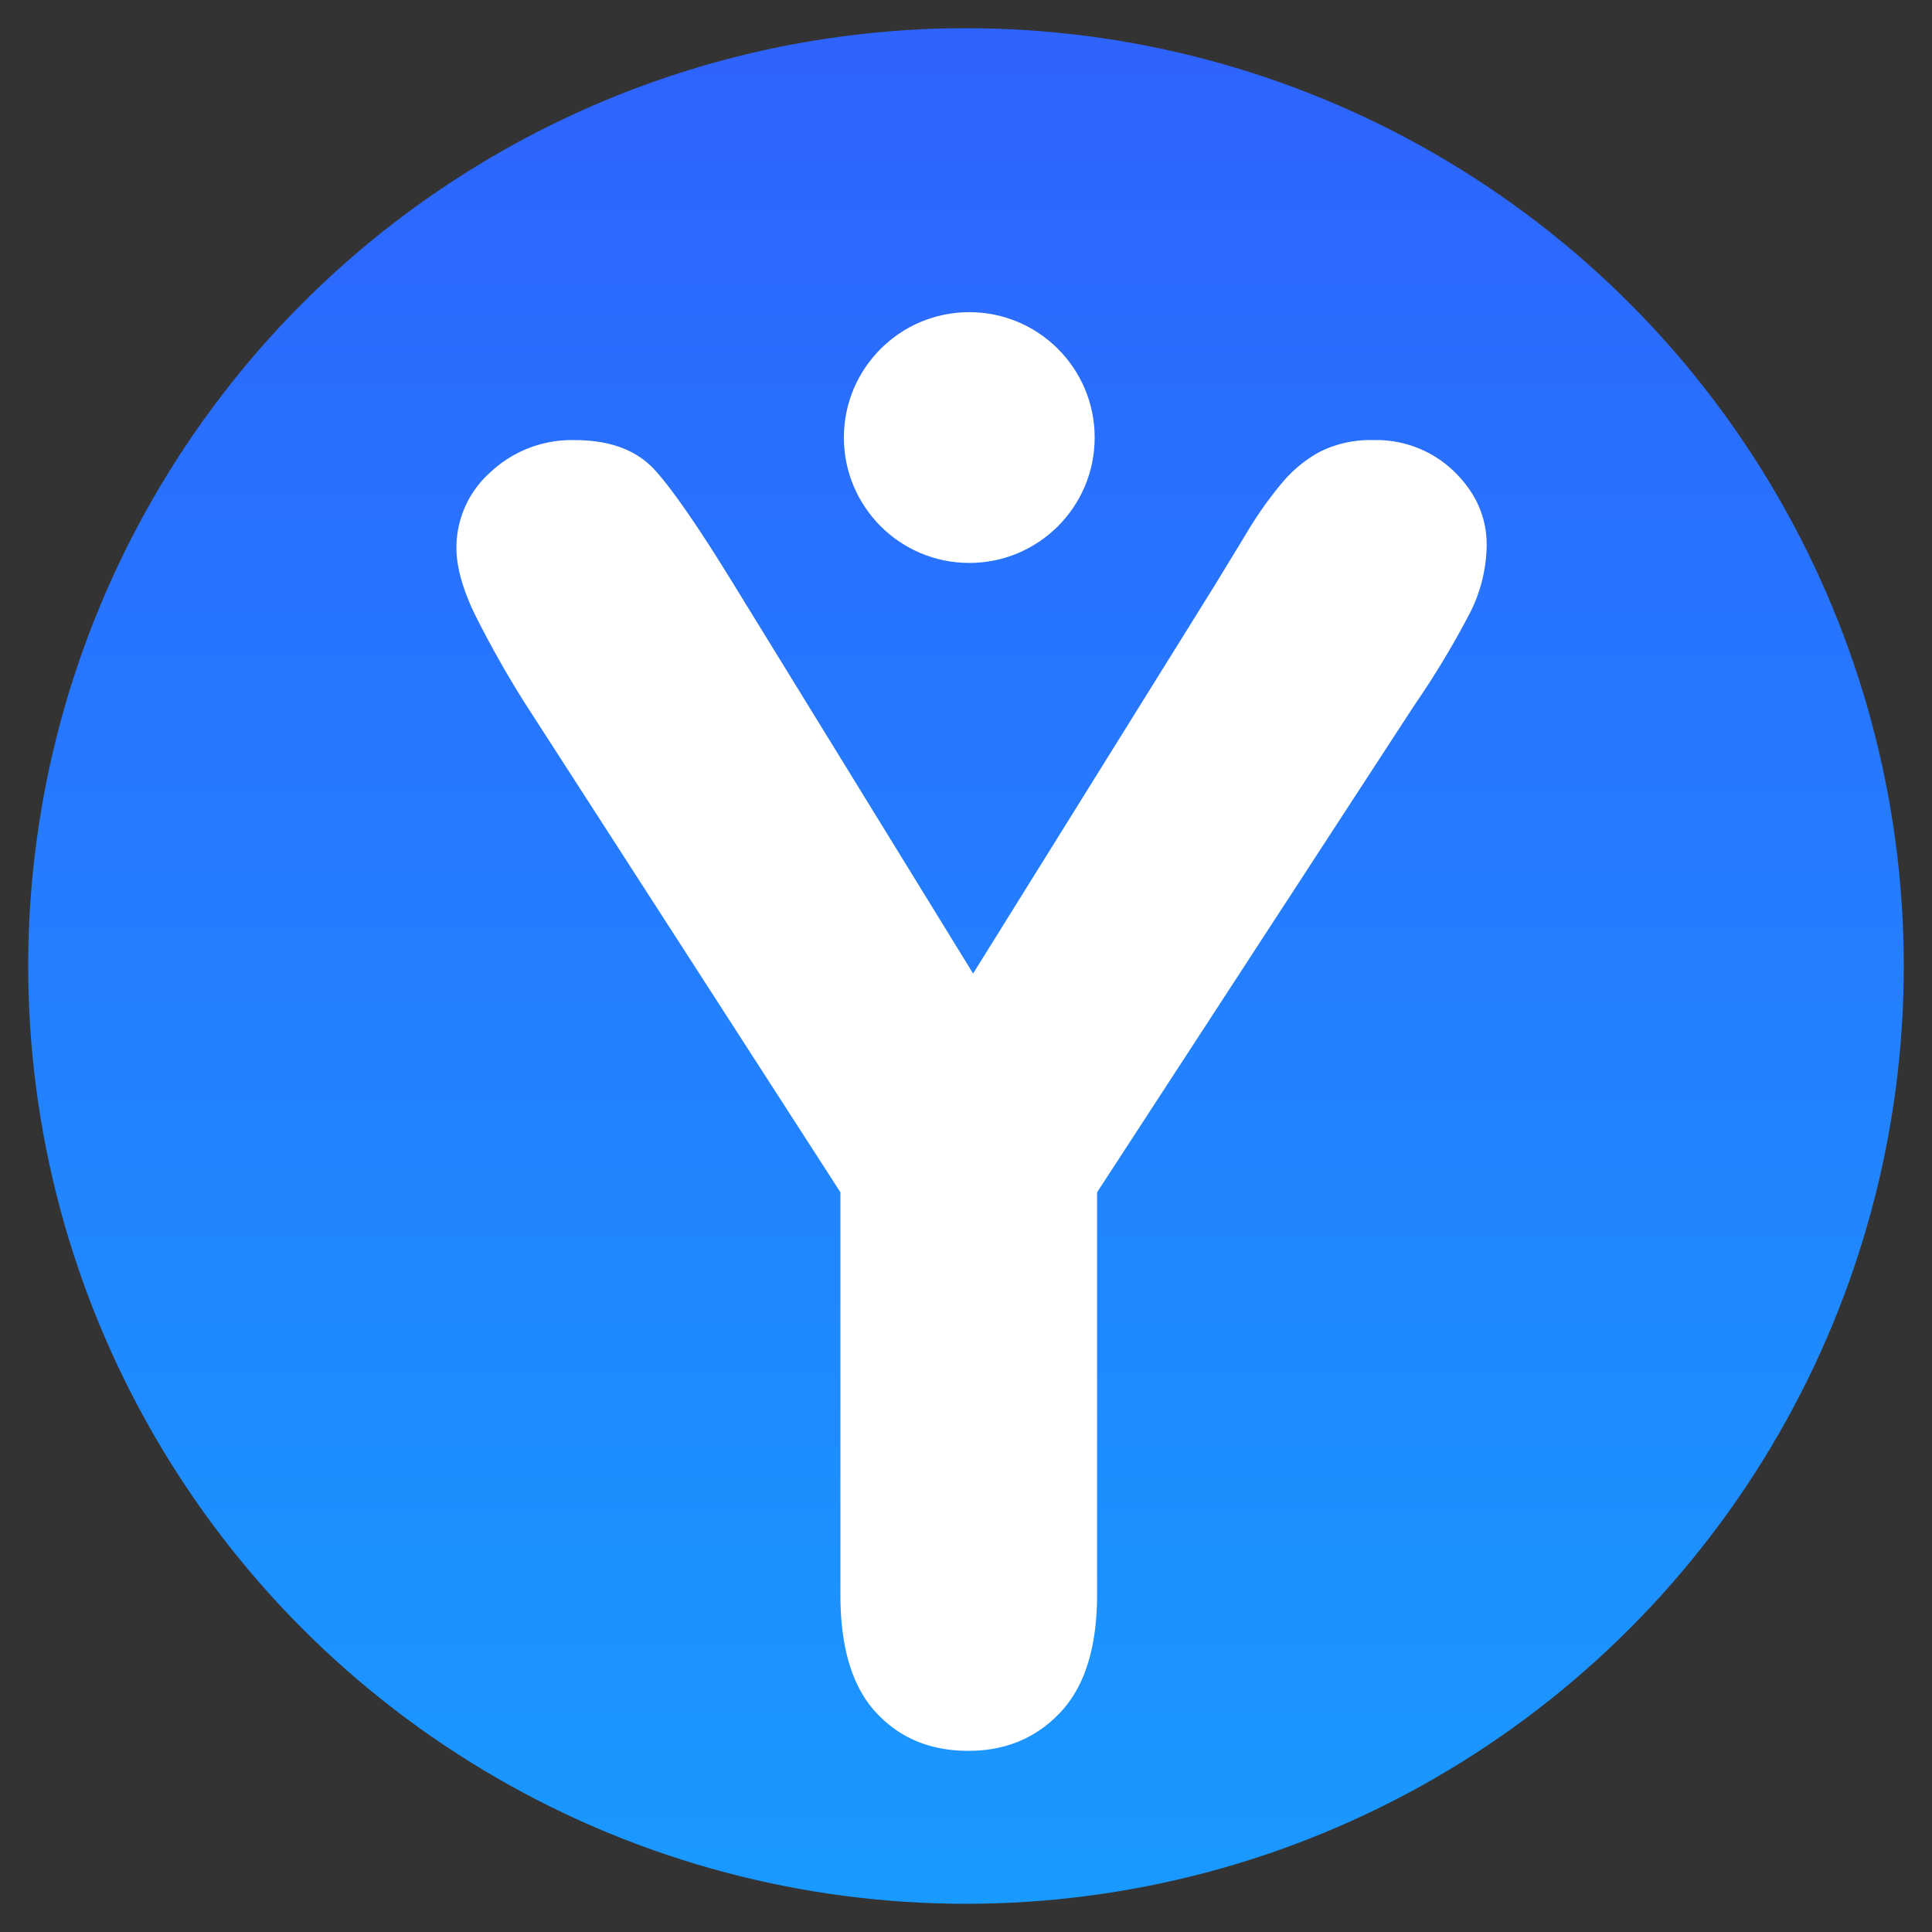 <svg id="Layer_1" data-name="Layer 1" xmlns="http://www.w3.org/2000/svg" xmlns:xlink="http://www.w3.org/1999/xlink" viewBox="0 0 400 400"><rect x="0" y="0" width="400" height="400" fill="#333333" stroke="none"/><defs><style>.cls-1{fill:url(#linear-gradient);}.cls-2{fill:#fff;}</style><linearGradient id="linear-gradient" x1="200" y1="394.16" x2="200" y2="5.84" gradientUnits="userSpaceOnUse"><stop offset="0" stop-color="#199aff"/><stop offset="1" stop-color="#2e63fd"/></linearGradient></defs><title>Isotipo</title><circle class="cls-1" cx="200" cy="200" r="194.16"/><path class="cls-2" d="M174,330.09V246.85l-64.08-99.34A206.49,206.49,0,0,1,98,126.56Q94.5,119,94.5,113.49a20.86,20.86,0,0,1,7.07-15.75A24.57,24.57,0,0,1,119,91.12q10.92,0,16.56,6.18t16.91,24.61l49,79.65,49.58-79.65q4.49-7.34,7.52-12.35a77.85,77.85,0,0,1,6.71-9.4,26.87,26.87,0,0,1,8.15-6.71,23.44,23.44,0,0,1,10.92-2.33,23.08,23.08,0,0,1,16.74,6.53q6.7,6.54,6.71,15.13a31.73,31.73,0,0,1-3.4,14,180.73,180.73,0,0,1-11.64,19.33L227.14,246.85v83.24q0,16.29-7.52,24.35t-19.15,8.05q-11.82,0-19.16-8T174,330.09Z"/><circle class="cls-2" cx="200.68" cy="90.59" r="25.96"/></svg>
